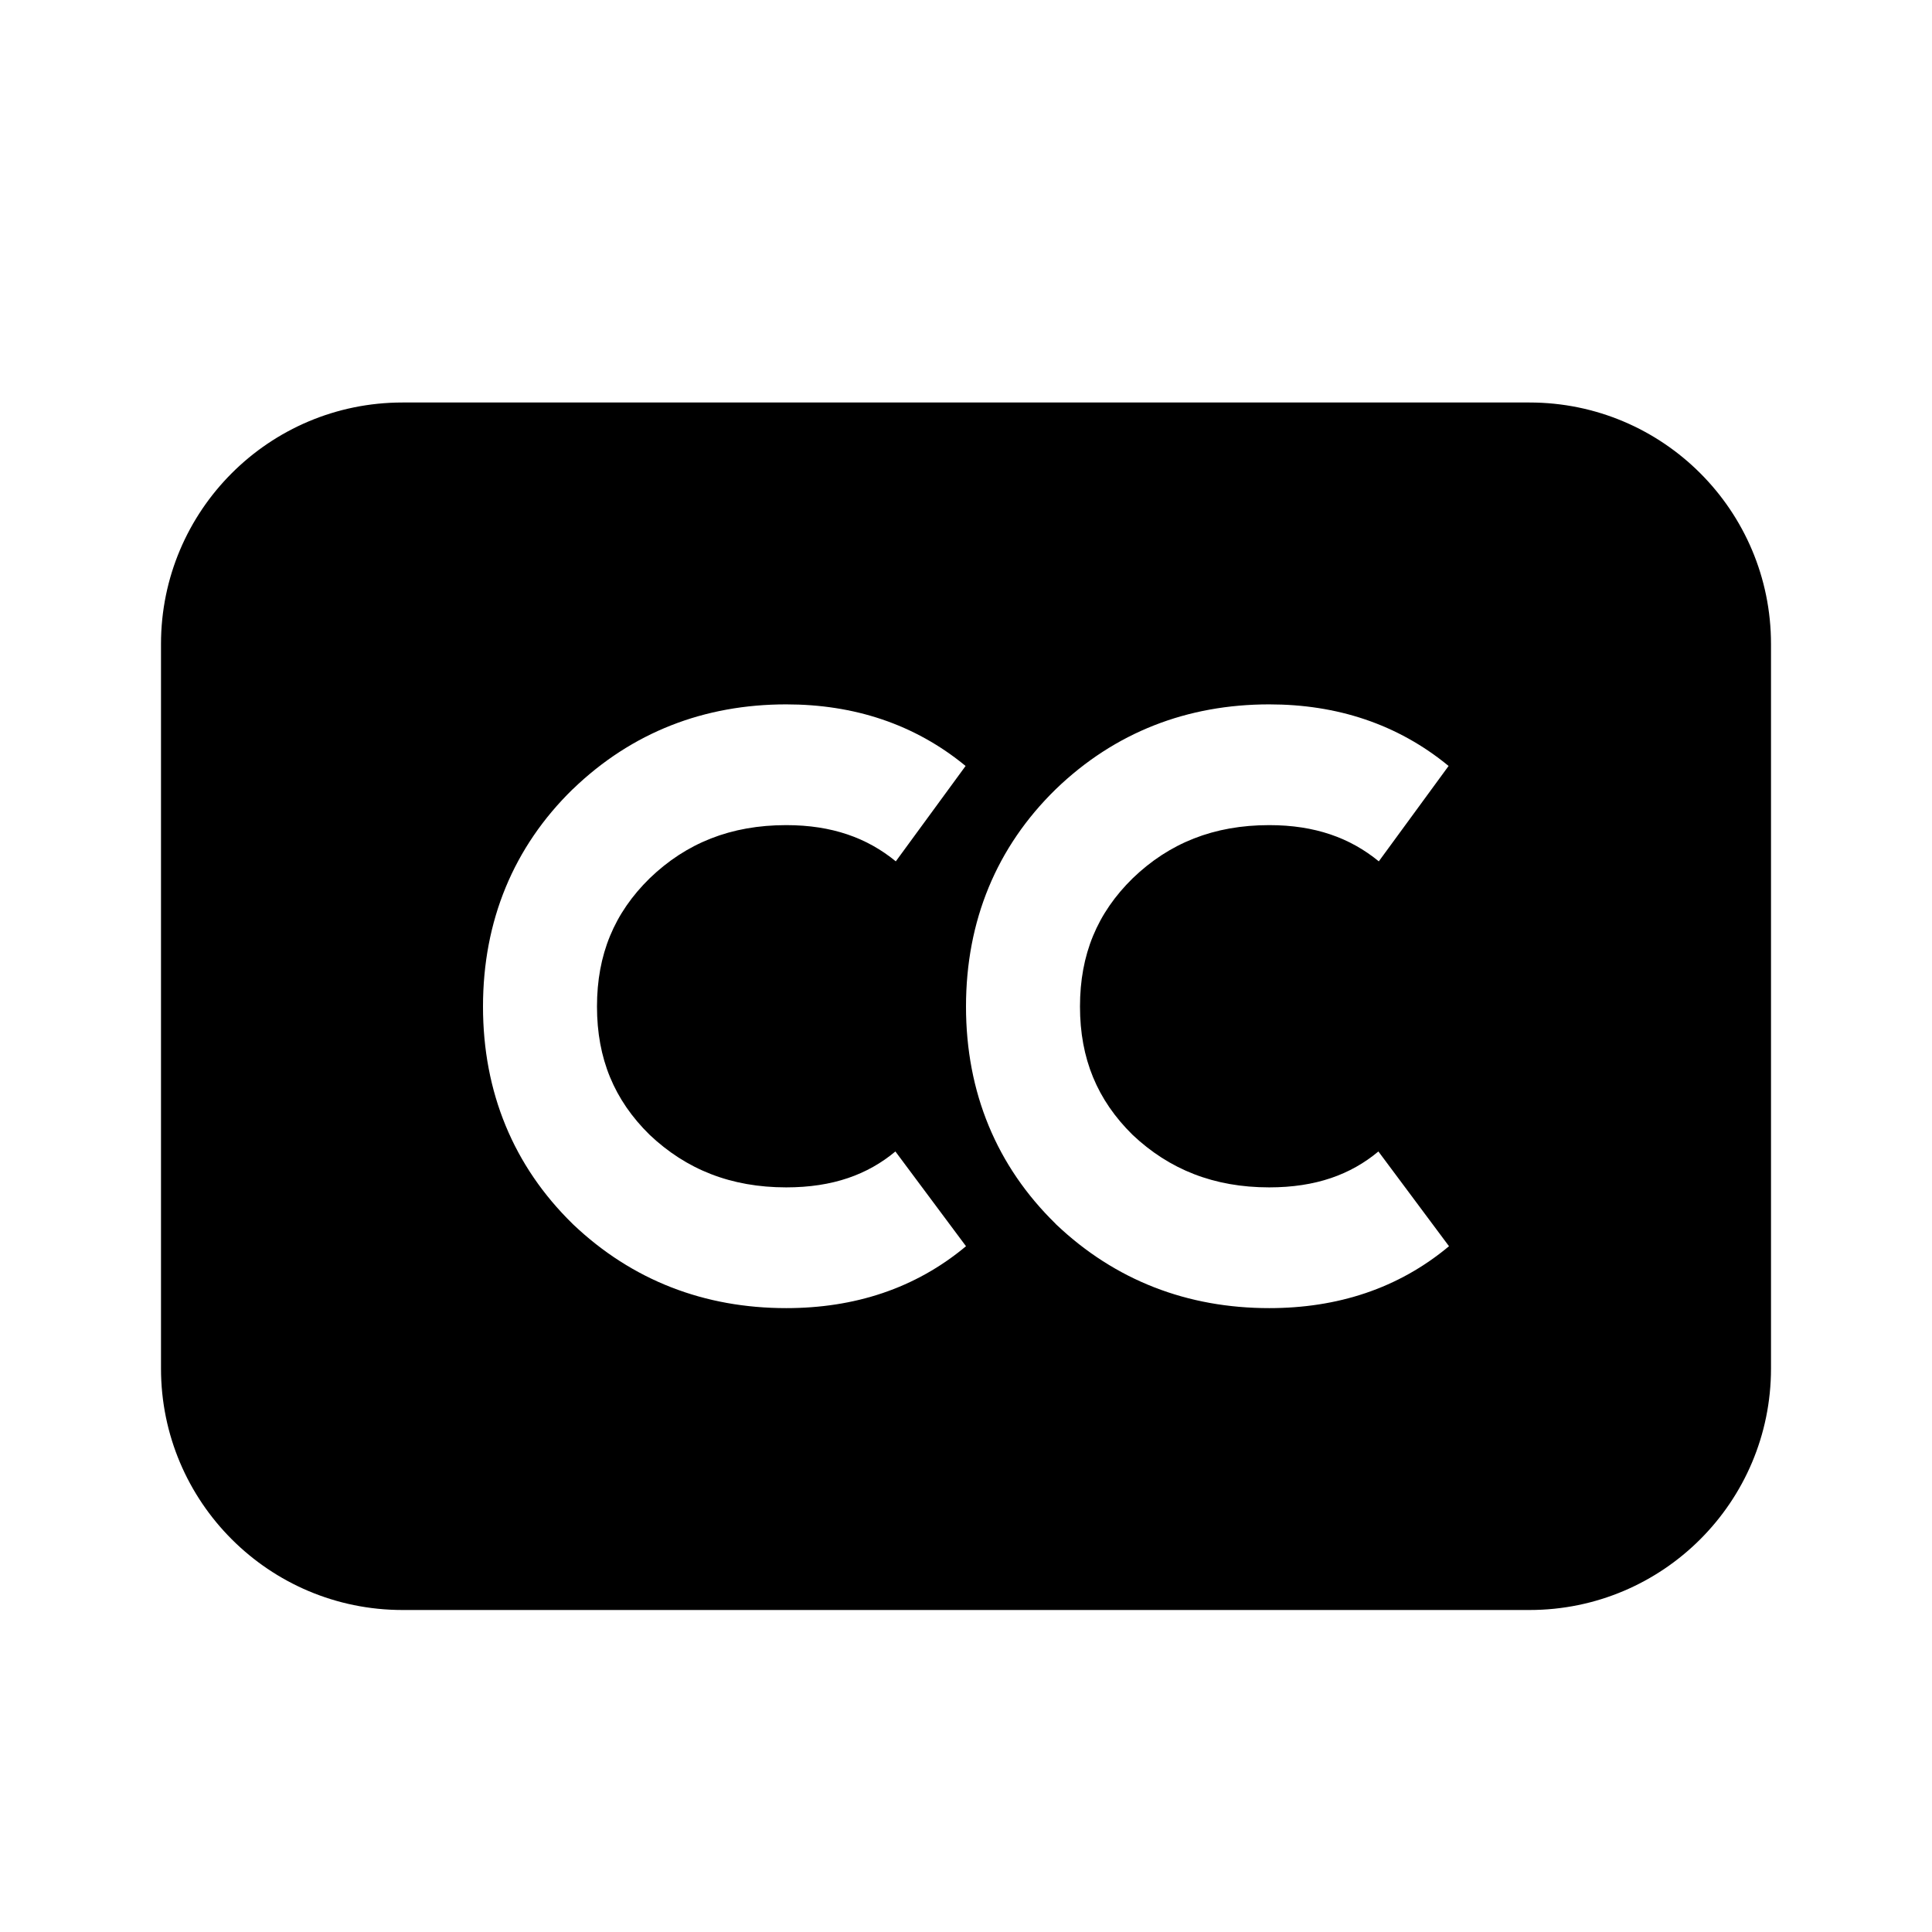 <svg width="24" height="24" viewBox="0 0 24 24" fill="none" xmlns="http://www.w3.org/2000/svg">
<path d="M2 8V17C2 18.657 3.343 20 5 20H19C20.657 20 22 18.657 22 17V8C22 6.343 20.657 5 19 5H5C3.343 5 2 6.343 2 8ZM7.116 9.803C7.852 9.093 8.754 8.75 9.767 8.75C10.605 8.75 11.359 8.992 11.995 9.515L11.128 10.7C10.772 10.408 10.335 10.25 9.767 10.25C9.078 10.25 8.525 10.473 8.071 10.91C7.63 11.342 7.416 11.857 7.416 12.504C7.416 13.15 7.63 13.665 8.069 14.096C8.524 14.527 9.079 14.75 9.767 14.75C10.346 14.75 10.779 14.591 11.123 14.304L12 15.481C11.368 16.009 10.611 16.25 9.767 16.25C8.754 16.25 7.855 15.908 7.12 15.21L7.112 15.202L7.112 15.202C6.38 14.486 6 13.57 6 12.504C6 11.438 6.38 10.522 7.112 9.806L7.116 9.803L7.116 9.803ZM15.767 8.75C16.605 8.75 17.359 8.992 17.995 9.515L17.128 10.7C16.772 10.408 16.335 10.25 15.767 10.25C15.078 10.25 14.525 10.473 14.071 10.91C13.63 11.342 13.416 11.857 13.416 12.504C13.416 13.15 13.63 13.665 14.069 14.097C14.524 14.527 15.079 14.75 15.767 14.75C16.346 14.75 16.779 14.591 17.123 14.304L18 15.481C17.368 16.009 16.611 16.25 15.767 16.25C14.754 16.25 13.855 15.908 13.12 15.21L13.112 15.202L13.113 15.202C12.38 14.486 12 13.57 12 12.504C12 11.438 12.38 10.522 13.113 9.806L13.116 9.803L13.116 9.803C13.852 9.093 14.754 8.75 15.767 8.75Z" fill="black"/>
</svg>
